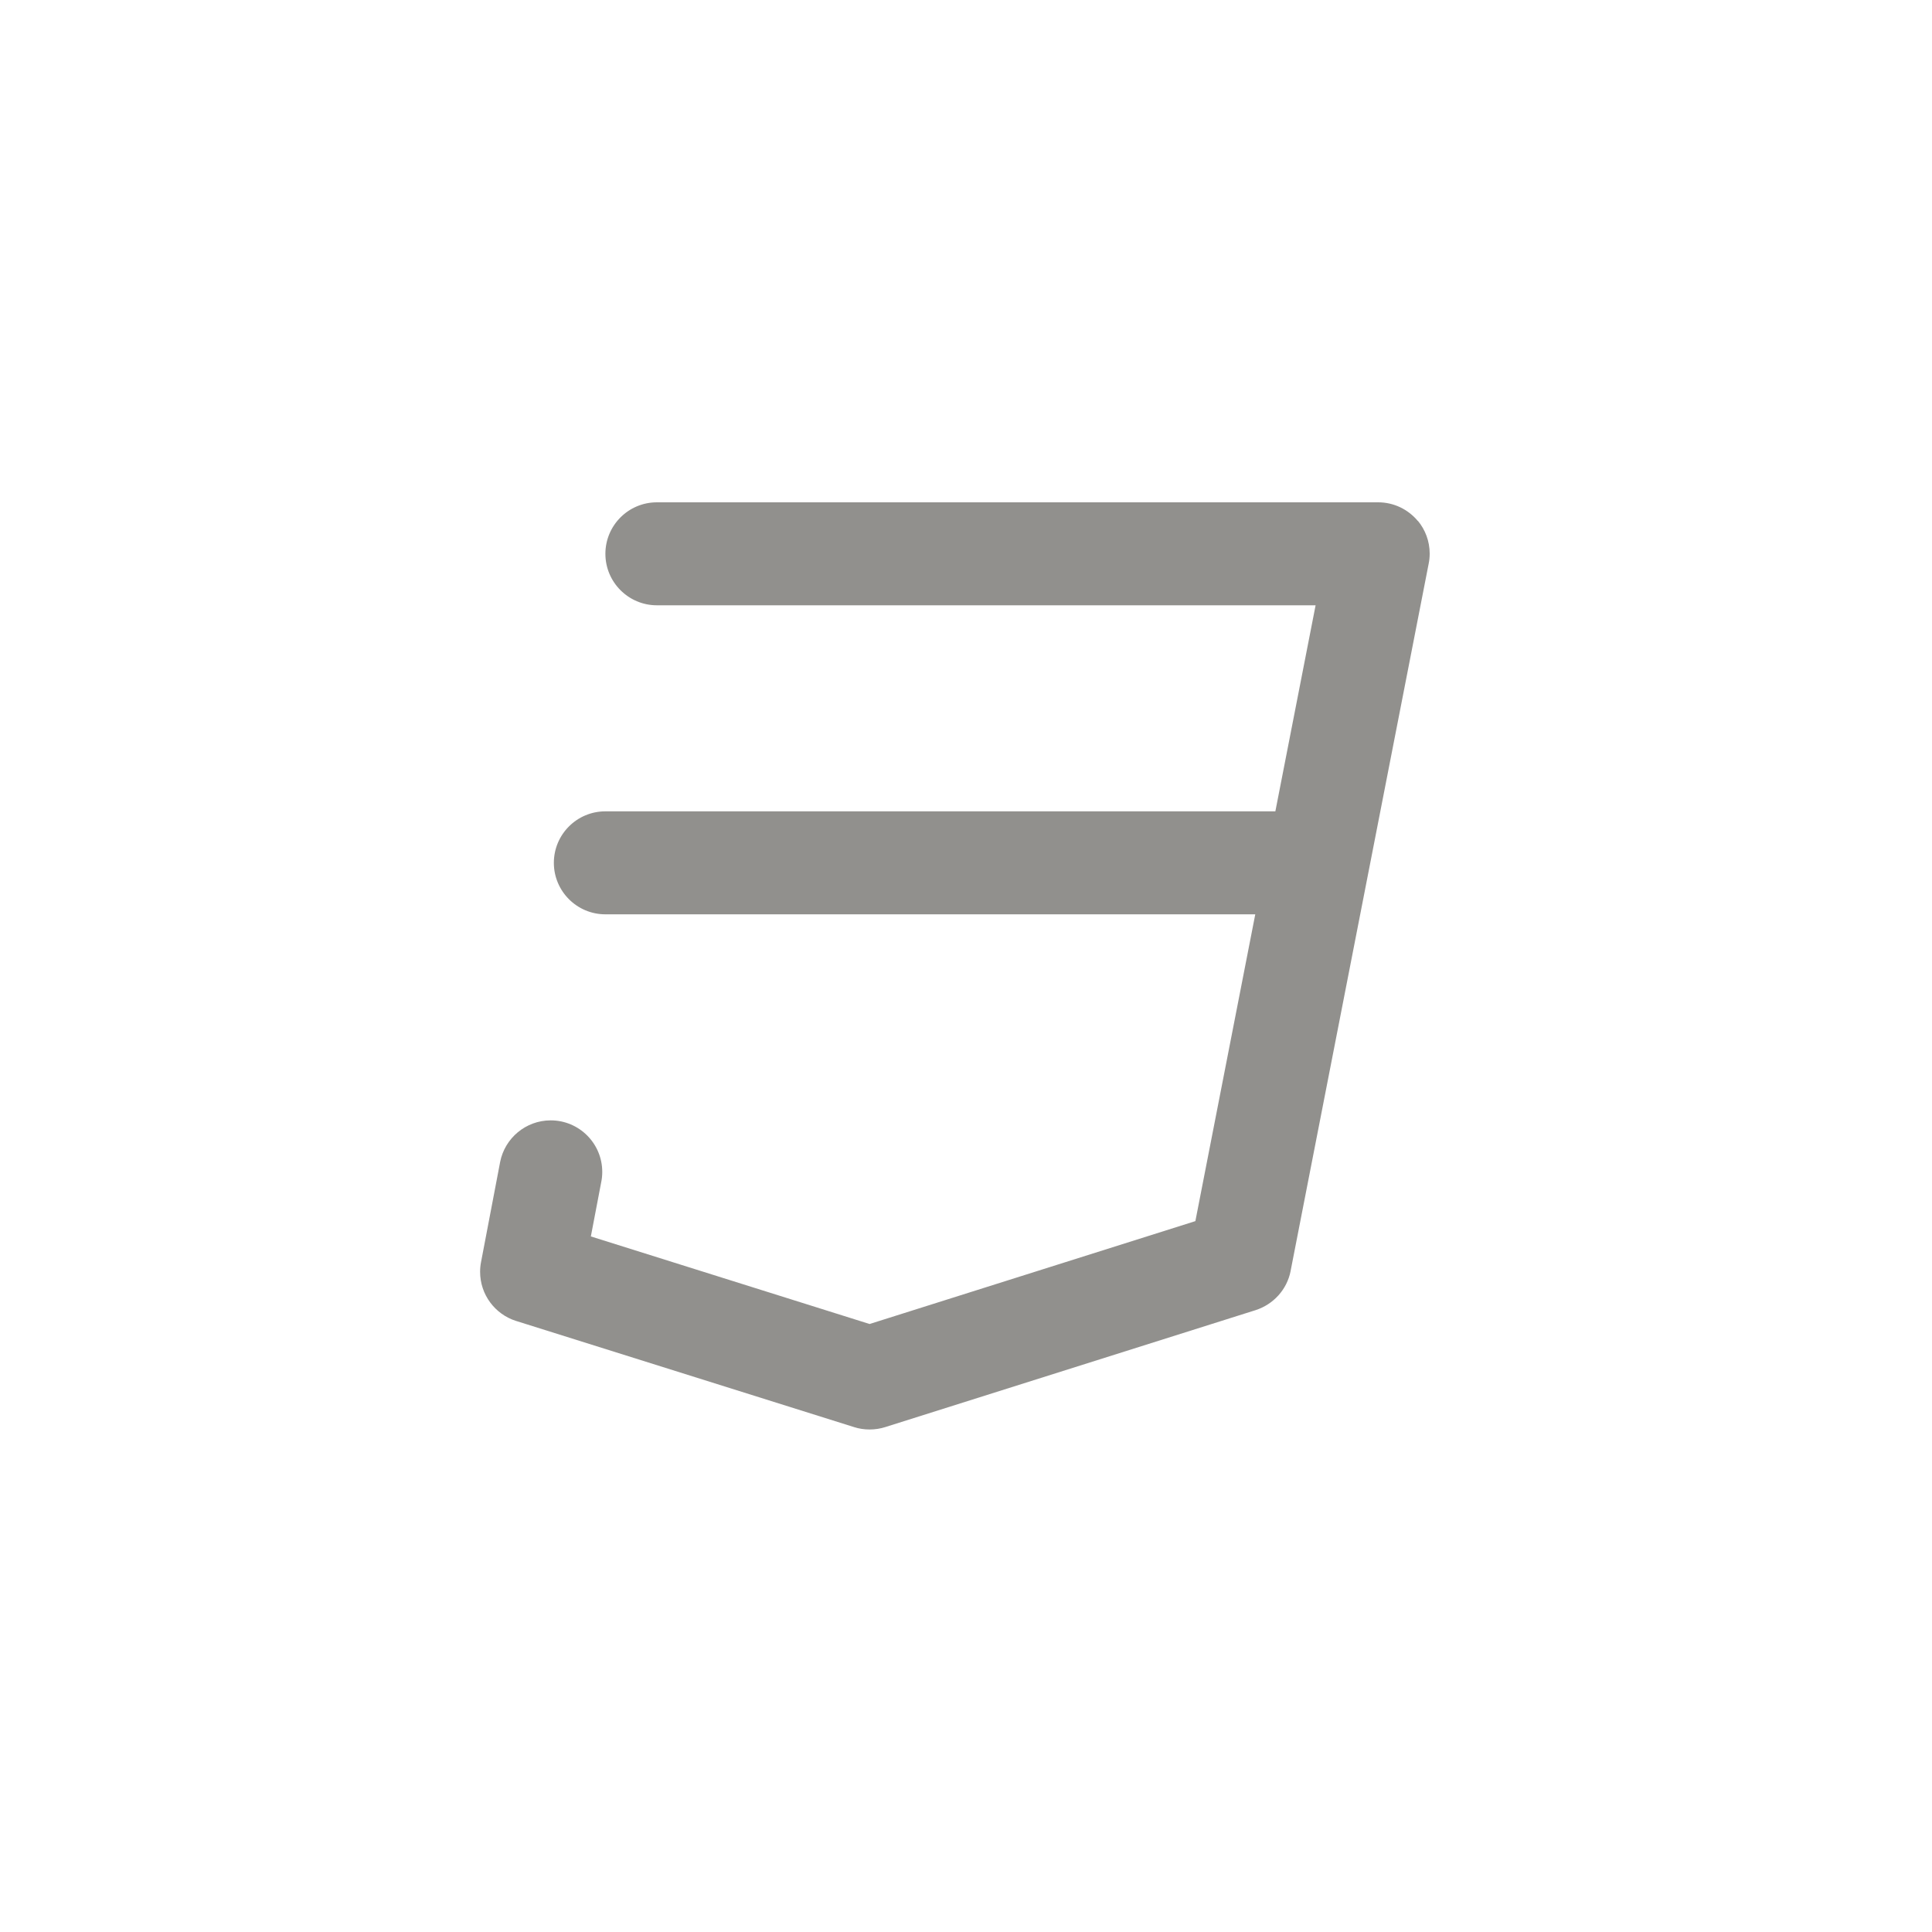 <!-- Generated by IcoMoon.io -->
<svg version="1.1" xmlns="http://www.w3.org/2000/svg" width="40" height="40" viewBox="0 0 40 40">
<title>ul-css3-simple</title>
<path fill="#91908d" d="M29.357 10.789c-0.197-0.238-0.493-0.389-0.823-0.389h-14.934c-0.589 0-1.066 0.478-1.066 1.066s0.478 1.066 1.066 1.066v0h13.638l-0.833 4.266h-13.872c-0.589 0-1.066 0.478-1.066 1.066s0.478 1.066 1.066 1.066v0h13.456l-1.24 6.352-6.745 2.13-5.771-1.813 0.217-1.136c0.012-0.060 0.019-0.13 0.019-0.2 0-0.589-0.478-1.067-1.067-1.067-0.518 0-0.95 0.37-1.047 0.86l-0.001 0.006-0.395 2.070c-0.012 0.060-0.019 0.129-0.019 0.199 0 0.475 0.31 0.878 0.739 1.016l0.007 0.002 6.998 2.198c0.095 0.031 0.206 0.049 0.32 0.049s0.226-0.018 0.329-0.051l-0.007 0.002 7.67-2.422c0.37-0.12 0.648-0.426 0.724-0.806l0.001-0.007 2.859-14.646c0.013-0.062 0.020-0.132 0.020-0.204 0-0.258-0.092-0.495-0.245-0.68l0.002 0.002z"></path>
</svg>
